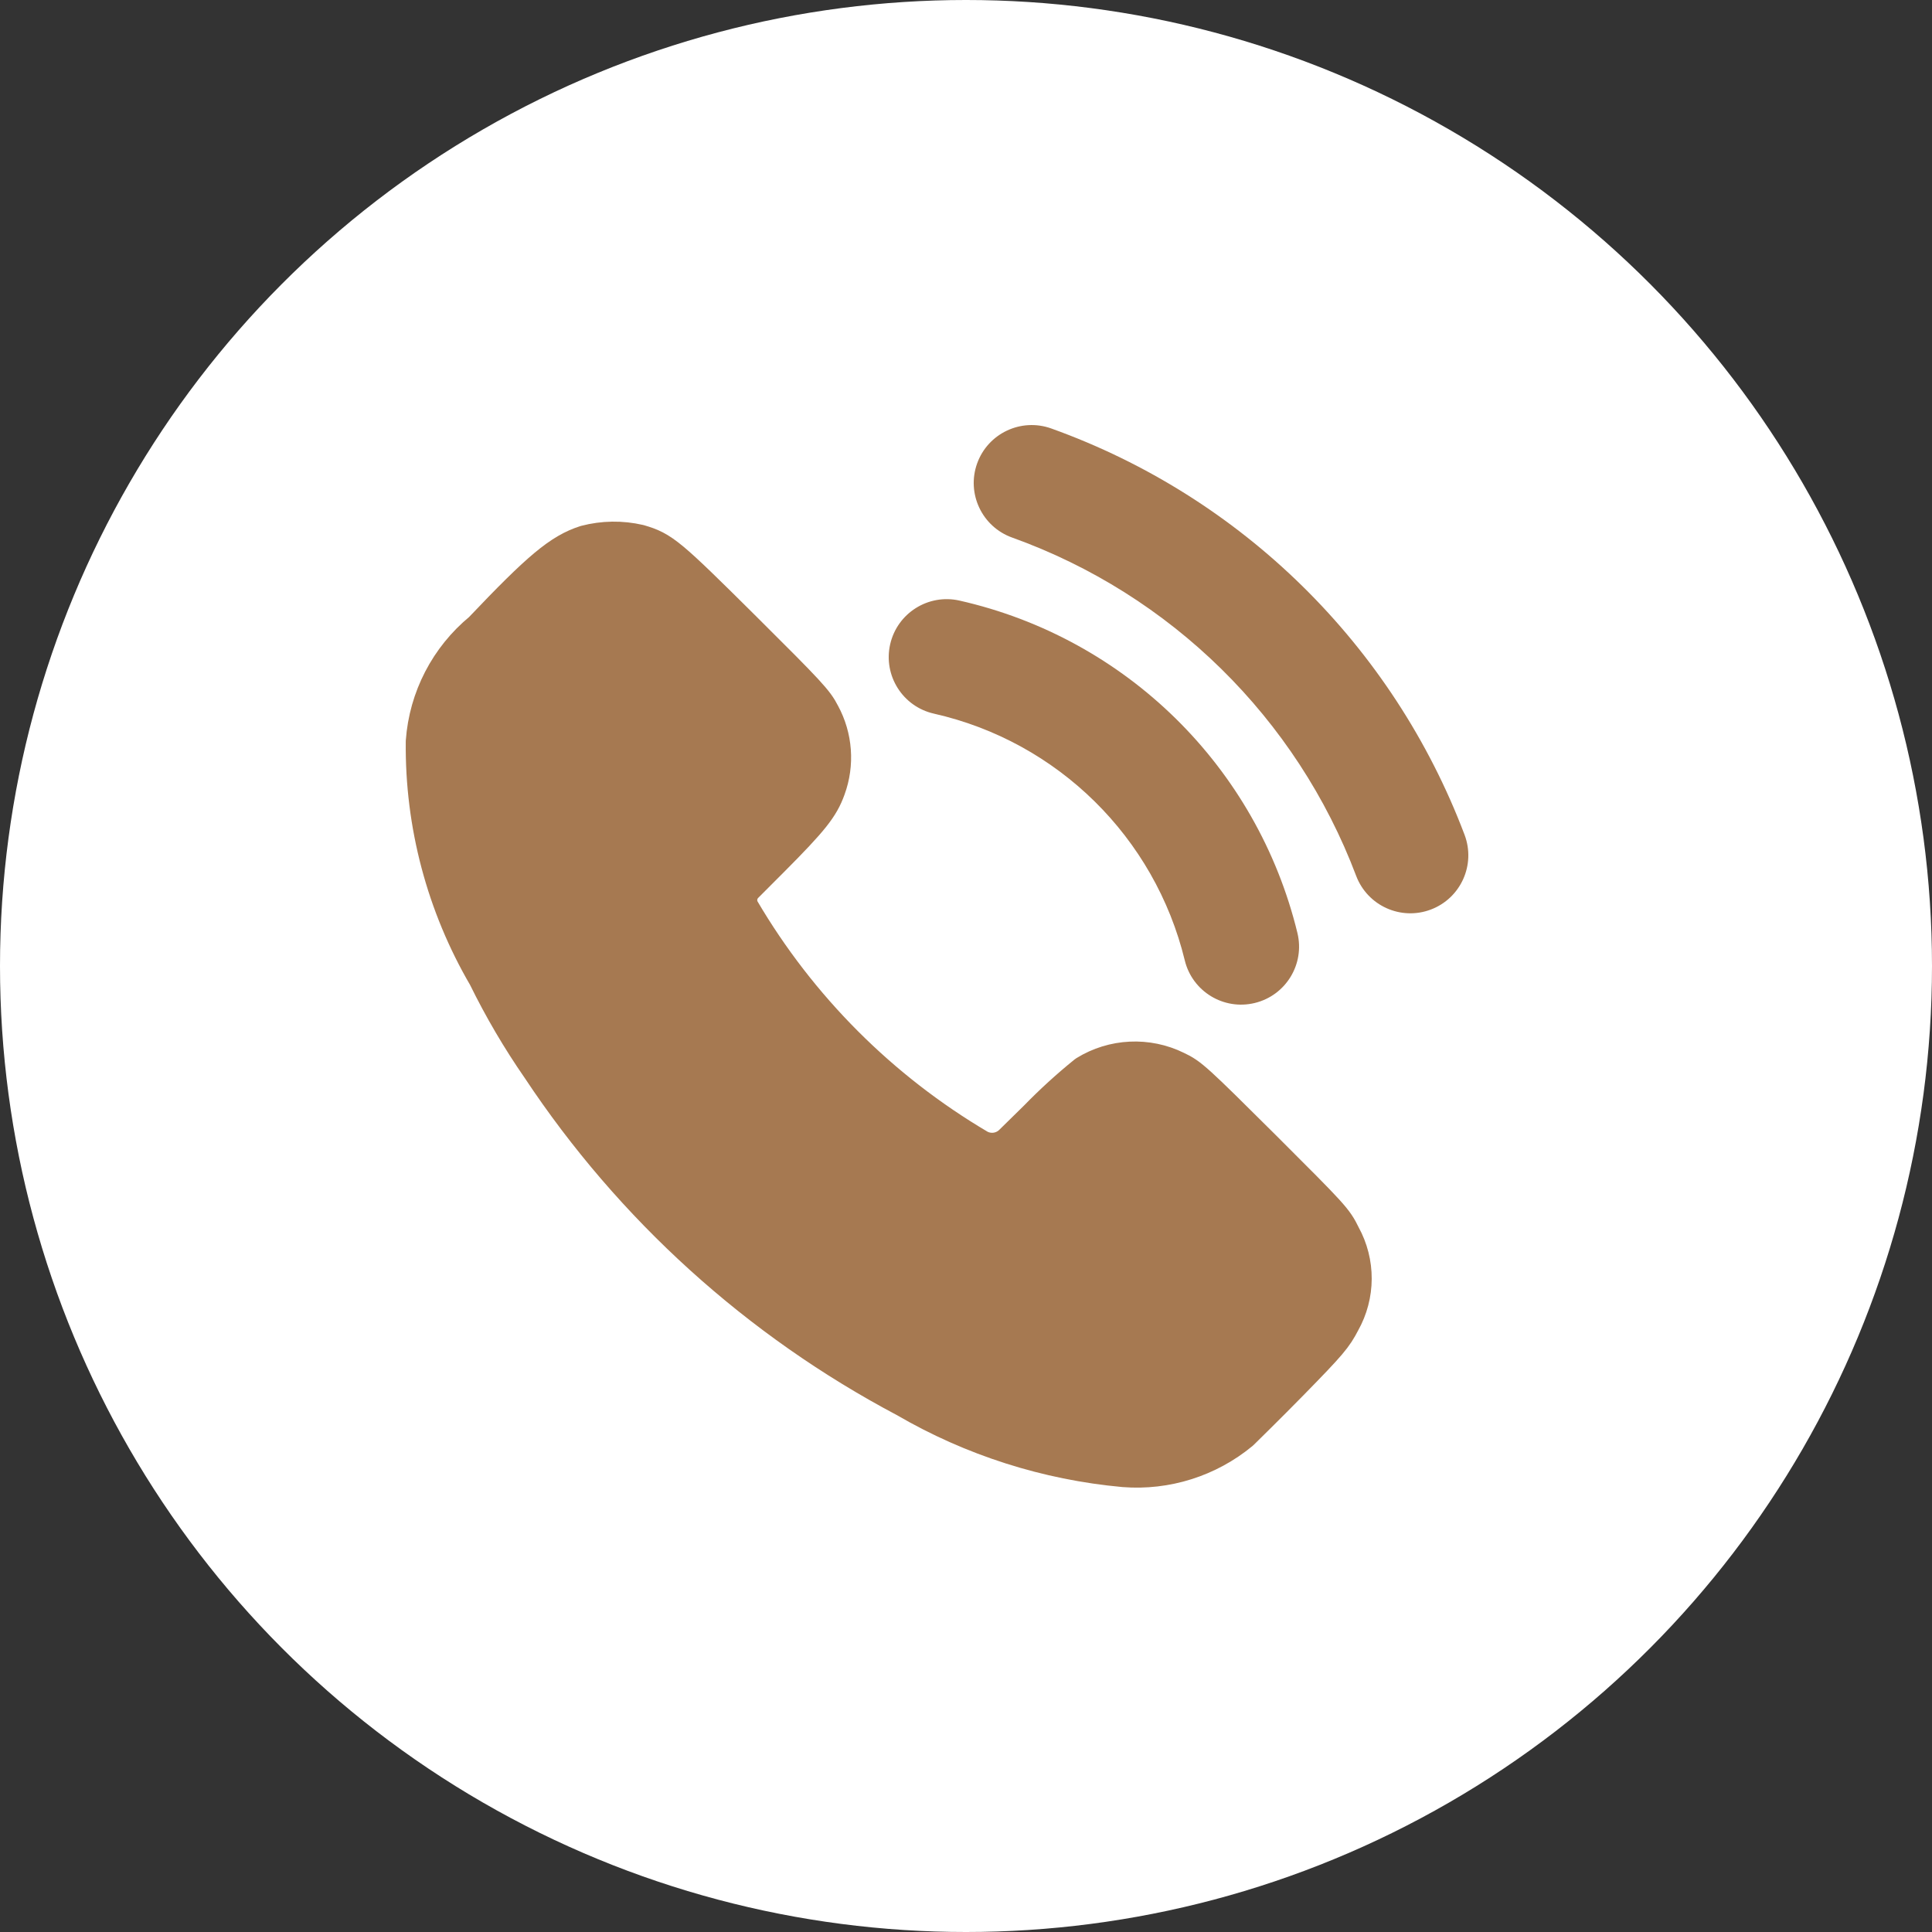 <svg width="50" height="50" viewBox="0 0 50 50" fill="none" xmlns="http://www.w3.org/2000/svg">
<rect x="0" y="0" width="50" height="50" fill="#333333" stroke="none"/>
<circle cx="25" cy="25" r="25" fill="white"/>
<path fill-rule="evenodd" clip-rule="evenodd" d="M12.482 16.334C13.991 14.745 14.526 14.299 15.168 14.093C15.614 13.976 16.081 13.969 16.529 14.073C17.12 14.245 17.274 14.375 19.212 16.3C20.913 17.991 21.081 18.175 21.246 18.499C21.563 19.081 21.614 19.773 21.386 20.395C21.218 20.865 20.969 21.177 19.939 22.212L19.266 22.886C19.089 23.065 19.047 23.338 19.162 23.562C20.655 26.105 22.773 28.227 25.315 29.726C25.608 29.883 25.97 29.832 26.208 29.6L26.855 28.965C27.254 28.555 27.677 28.169 28.122 27.809C28.819 27.379 29.689 27.337 30.424 27.699C30.782 27.867 30.902 27.977 32.658 29.724C34.459 31.523 34.517 31.581 34.719 31.995C35.097 32.68 35.093 33.512 34.709 34.194C34.509 34.577 34.397 34.717 33.38 35.755C32.766 36.382 32.179 36.954 32.095 37.038C31.256 37.731 30.179 38.072 29.093 37.987C27.105 37.806 25.182 37.192 23.458 36.188C19.636 34.167 16.383 31.221 13.995 27.619C13.473 26.866 13.009 26.075 12.606 25.253C11.533 23.416 10.978 21.323 11.001 19.196C11.081 18.08 11.617 17.045 12.482 16.334Z" fill="#A67951" stroke="#A67951" stroke-linecap="round" stroke-linejoin="round"/>
<path d="M27.207 11.089C26.427 10.809 25.568 11.214 25.288 11.994C25.009 12.773 25.414 13.632 26.194 13.912L27.207 11.089ZM35.097 22.666C35.39 23.441 36.255 23.832 37.03 23.539C37.805 23.246 38.196 22.38 37.903 21.605L35.097 22.666ZM24.831 15.543C24.023 15.361 23.22 15.868 23.037 16.676C22.855 17.484 23.362 18.287 24.17 18.469L24.831 15.543ZM30.662 24.855C30.858 25.66 31.67 26.153 32.474 25.957C33.279 25.761 33.773 24.95 33.577 24.145L30.662 24.855ZM26.194 13.912C30.3 15.386 33.554 18.585 35.097 22.666L37.903 21.605C36.049 16.703 32.14 12.859 27.207 11.089L26.194 13.912ZM24.17 18.469C27.371 19.192 29.886 21.666 30.662 24.855L33.577 24.145C32.532 19.849 29.143 16.517 24.831 15.543L24.17 18.469Z" fill="#A67951"/>
</svg>
